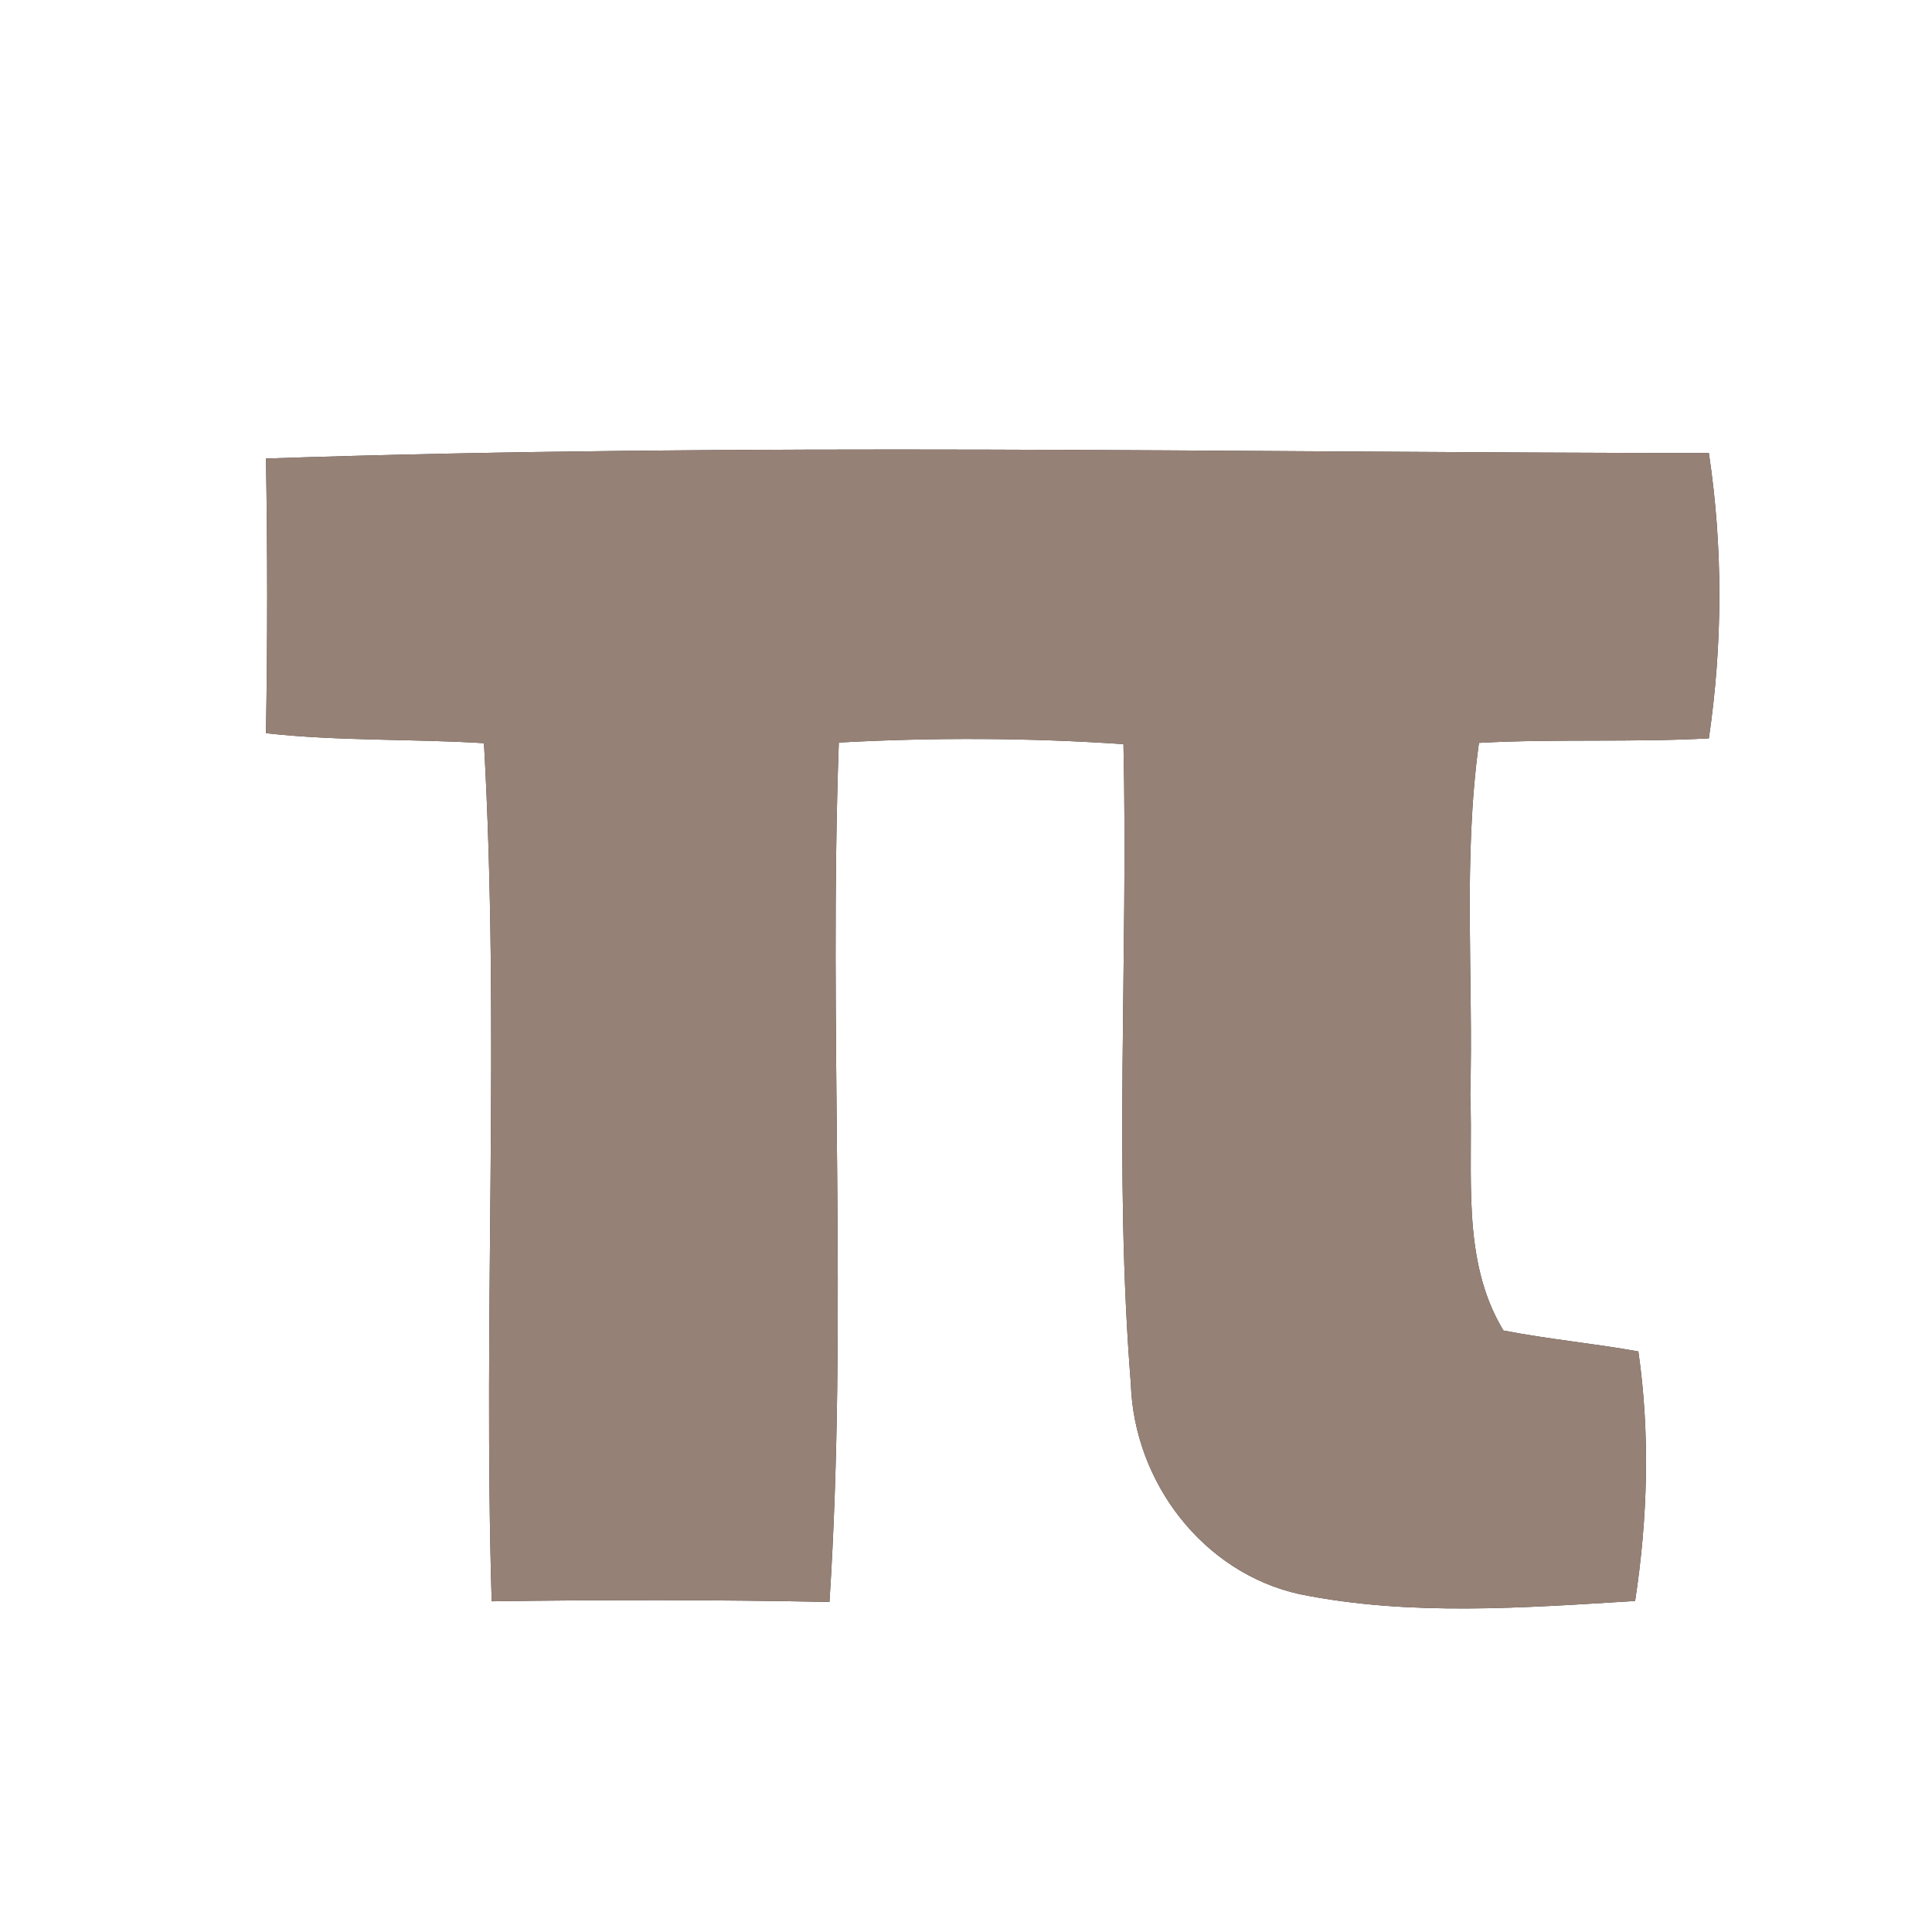 <?xml version="1.0" encoding="UTF-8" ?>
<!DOCTYPE svg PUBLIC "-//W3C//DTD SVG 1.1//EN" "http://www.w3.org/Graphics/SVG/1.1/DTD/svg11.dtd">
<svg width="60pt" height="60pt" viewBox="0 0 60 60" version="1.1" xmlns="http://www.w3.org/2000/svg">
<rect x="0" y="0" width="60" height="60" fill="#333333" stroke="none"/>
<g id="#ffffffff">
<path fill="#ffffff" opacity="1.00" d=" M 0.00 0.00 L 60.00 0.00 L 60.00 60.00 L 0.00 60.00 L 0.00 0.00 M 8.26 14.24 C 8.31 17.08 8.31 19.92 8.26 22.77 C 10.50 23.02 12.77 22.94 15.03 23.08 C 15.53 31.95 15.00 40.85 15.27 49.73 C 18.77 49.68 22.27 49.68 25.76 49.75 C 26.33 40.87 25.73 31.95 26.05 23.06 C 28.99 22.90 31.94 22.91 34.89 23.11 C 35.04 29.73 34.59 36.37 35.12 42.98 C 35.22 46.03 37.36 48.85 40.37 49.51 C 43.79 50.20 47.32 49.93 50.78 49.72 C 51.17 47.16 51.25 44.54 50.88 41.97 C 49.49 41.72 48.08 41.59 46.69 41.32 C 45.36 39.12 45.76 36.44 45.66 34.00 C 45.76 30.36 45.43 26.69 45.93 23.07 C 48.31 22.94 50.69 23.06 53.07 22.93 C 53.50 20.00 53.51 17.00 53.07 14.07 C 38.14 14.06 23.18 13.74 8.26 14.24 Z" />
</g>
<g id="#000000ff">
<path fill="#968176" opacity="1.00" d=" M 8.26 14.24 C 23.18 13.74 38.14 14.06 53.07 14.07 C 53.51 17.00 53.50 20.00 53.07 22.93 C 50.69 23.06 48.31 22.94 45.93 23.07 C 45.43 26.69 45.76 30.36 45.66 34.00 C 45.76 36.44 45.36 39.12 46.69 41.32 C 48.08 41.59 49.49 41.72 50.88 41.97 C 51.25 44.54 51.17 47.16 50.78 49.72 C 47.32 49.93 43.79 50.20 40.37 49.51 C 37.36 48.85 35.22 46.03 35.12 42.98 C 34.59 36.37 35.04 29.73 34.89 23.11 C 31.94 22.91 28.99 22.90 26.05 23.06 C 25.73 31.95 26.33 40.87 25.76 49.75 C 22.27 49.68 18.77 49.68 15.27 49.73 C 15.00 40.85 15.53 31.95 15.03 23.08 C 12.77 22.94 10.50 23.02 8.26 22.77 C 8.31 19.92 8.31 17.08 8.26 14.24 Z" />
</g>
</svg>
